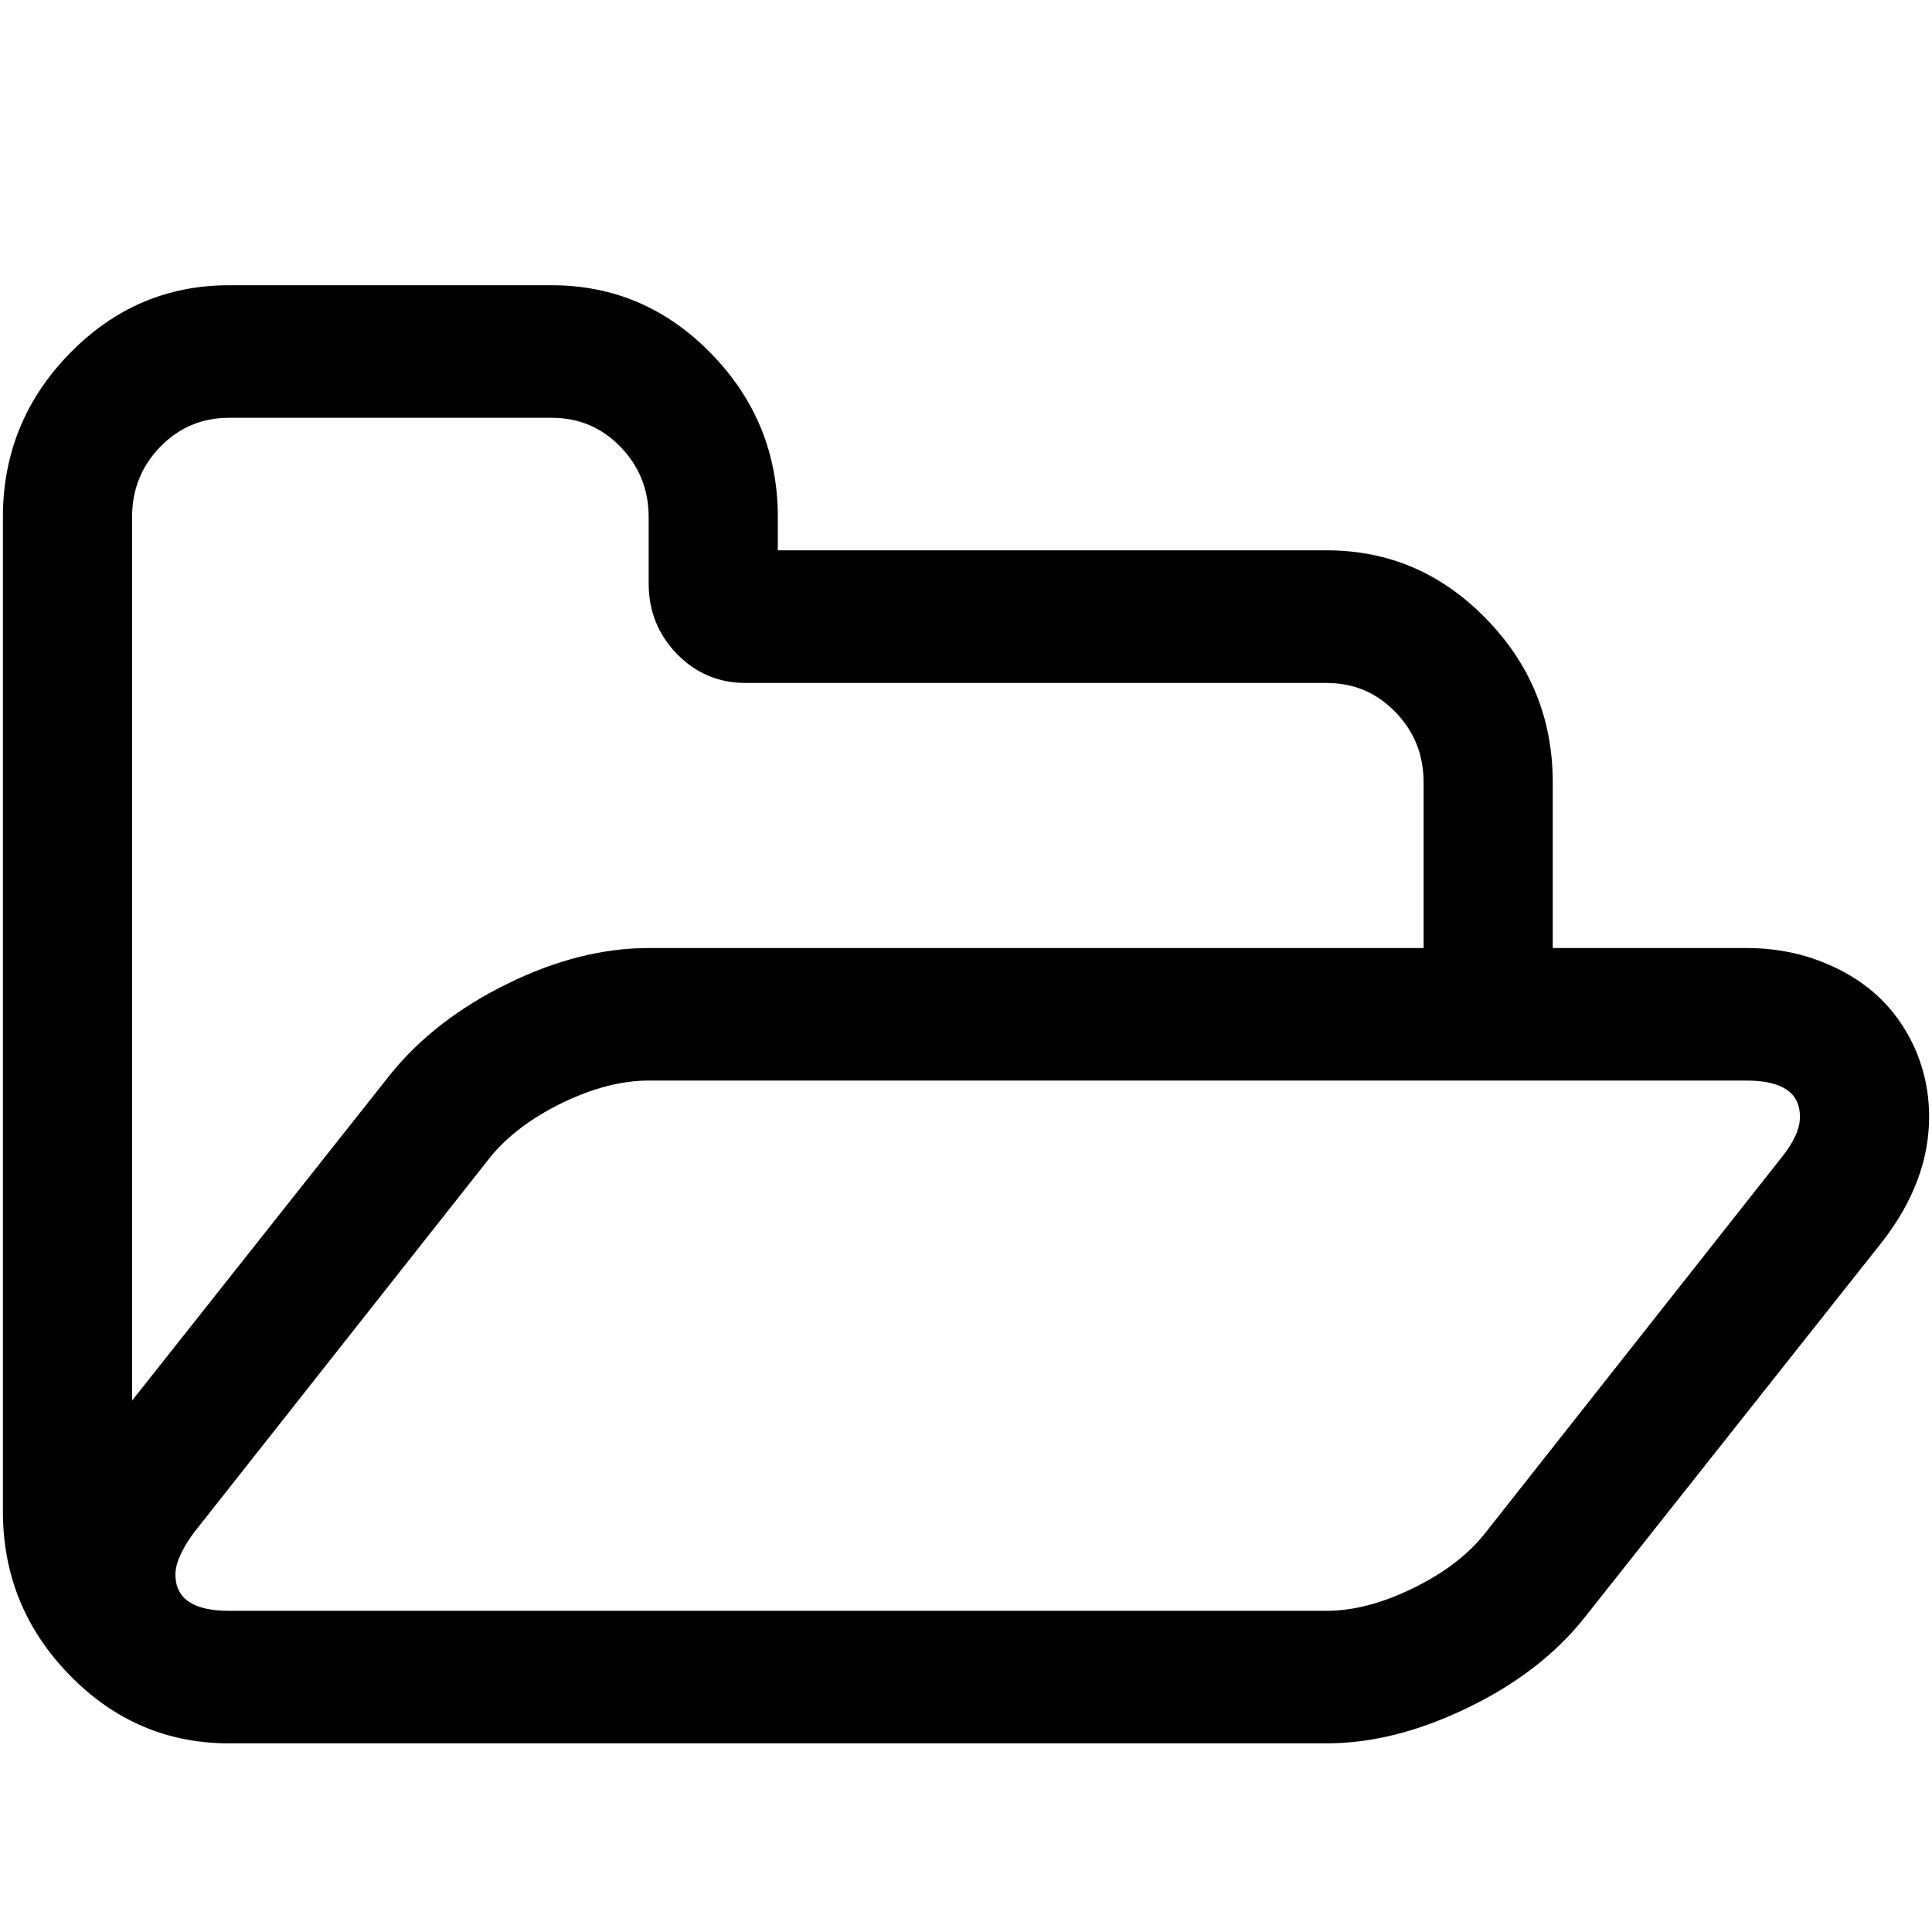 <?xml version="1.0" encoding="UTF-8"?>
<svg width="20px" height="20px" viewBox="0 0 20 20" version="1.1" xmlns="http://www.w3.org/2000/svg" xmlns:xlink="http://www.w3.org/1999/xlink">
    <!-- Generator: Sketch 51.3 (57544) - http://www.bohemiancoding.com/sketch -->
    <title>icon/browser/folder-open</title>
    <desc>Created with Sketch.</desc>
    <defs></defs>
    <g id="icon/browser/folder-open" stroke="none" stroke-width="1" fill="none" fill-rule="evenodd">
        <g id="open96-copy" transform="translate(0, 2)" fill="#000000">
            <path d="M19.813,8.832 C19.66,8.503 19.427,8.251 19.113,8.076 C18.8,7.901 18.456,7.814 18.079,7.814 L16.074,7.814 L16.074,6.099 C16.074,5.441 15.844,4.876 15.384,4.405 C14.925,3.933 14.375,3.697 13.734,3.697 L8.052,3.697 L8.052,3.354 C8.052,2.697 7.822,2.132 7.363,1.661 C6.903,1.189 6.353,0.953 5.712,0.953 L2.37,0.953 C1.729,0.953 1.179,1.189 0.719,1.661 C0.26,2.132 0.03,2.697 0.03,3.354 L0.03,13.646 C0.03,14.303 0.26,14.868 0.719,15.339 C1.179,15.811 1.729,16.047 2.37,16.047 L13.734,16.047 C14.201,16.047 14.688,15.924 15.197,15.677 C15.705,15.431 16.109,15.118 16.408,14.739 L19.49,10.848 C19.81,10.433 19.97,10.004 19.97,9.561 C19.97,9.304 19.918,9.061 19.813,8.832 L19.813,8.832 Z M1.367,3.354 C1.367,3.069 1.464,2.826 1.659,2.625 C1.854,2.425 2.091,2.325 2.37,2.325 L5.712,2.325 C5.991,2.325 6.228,2.425 6.423,2.625 C6.617,2.826 6.715,3.069 6.715,3.354 L6.715,4.041 C6.715,4.326 6.813,4.569 7.007,4.769 C7.202,4.969 7.439,5.07 7.718,5.07 L13.734,5.07 C14.013,5.07 14.25,5.17 14.444,5.37 C14.639,5.57 14.737,5.813 14.737,6.099 L14.737,7.814 L6.715,7.814 C6.242,7.814 5.754,7.937 5.253,8.184 C4.751,8.43 4.347,8.743 4.041,9.122 L1.367,12.499 L1.367,3.354 L1.367,3.354 Z M18.445,9.979 L15.374,13.871 C15.2,14.092 14.953,14.282 14.632,14.439 C14.312,14.596 14.013,14.675 13.734,14.675 L2.37,14.675 C2.001,14.675 1.816,14.549 1.816,14.299 C1.816,14.185 1.879,14.042 2.004,13.87 L5.075,9.979 C5.256,9.758 5.505,9.57 5.822,9.416 C6.139,9.263 6.436,9.186 6.715,9.186 L18.079,9.186 C18.449,9.186 18.633,9.311 18.633,9.561 C18.633,9.683 18.571,9.822 18.445,9.979 L18.445,9.979 Z" id="Shape"></path>
        </g>
    </g>
</svg>